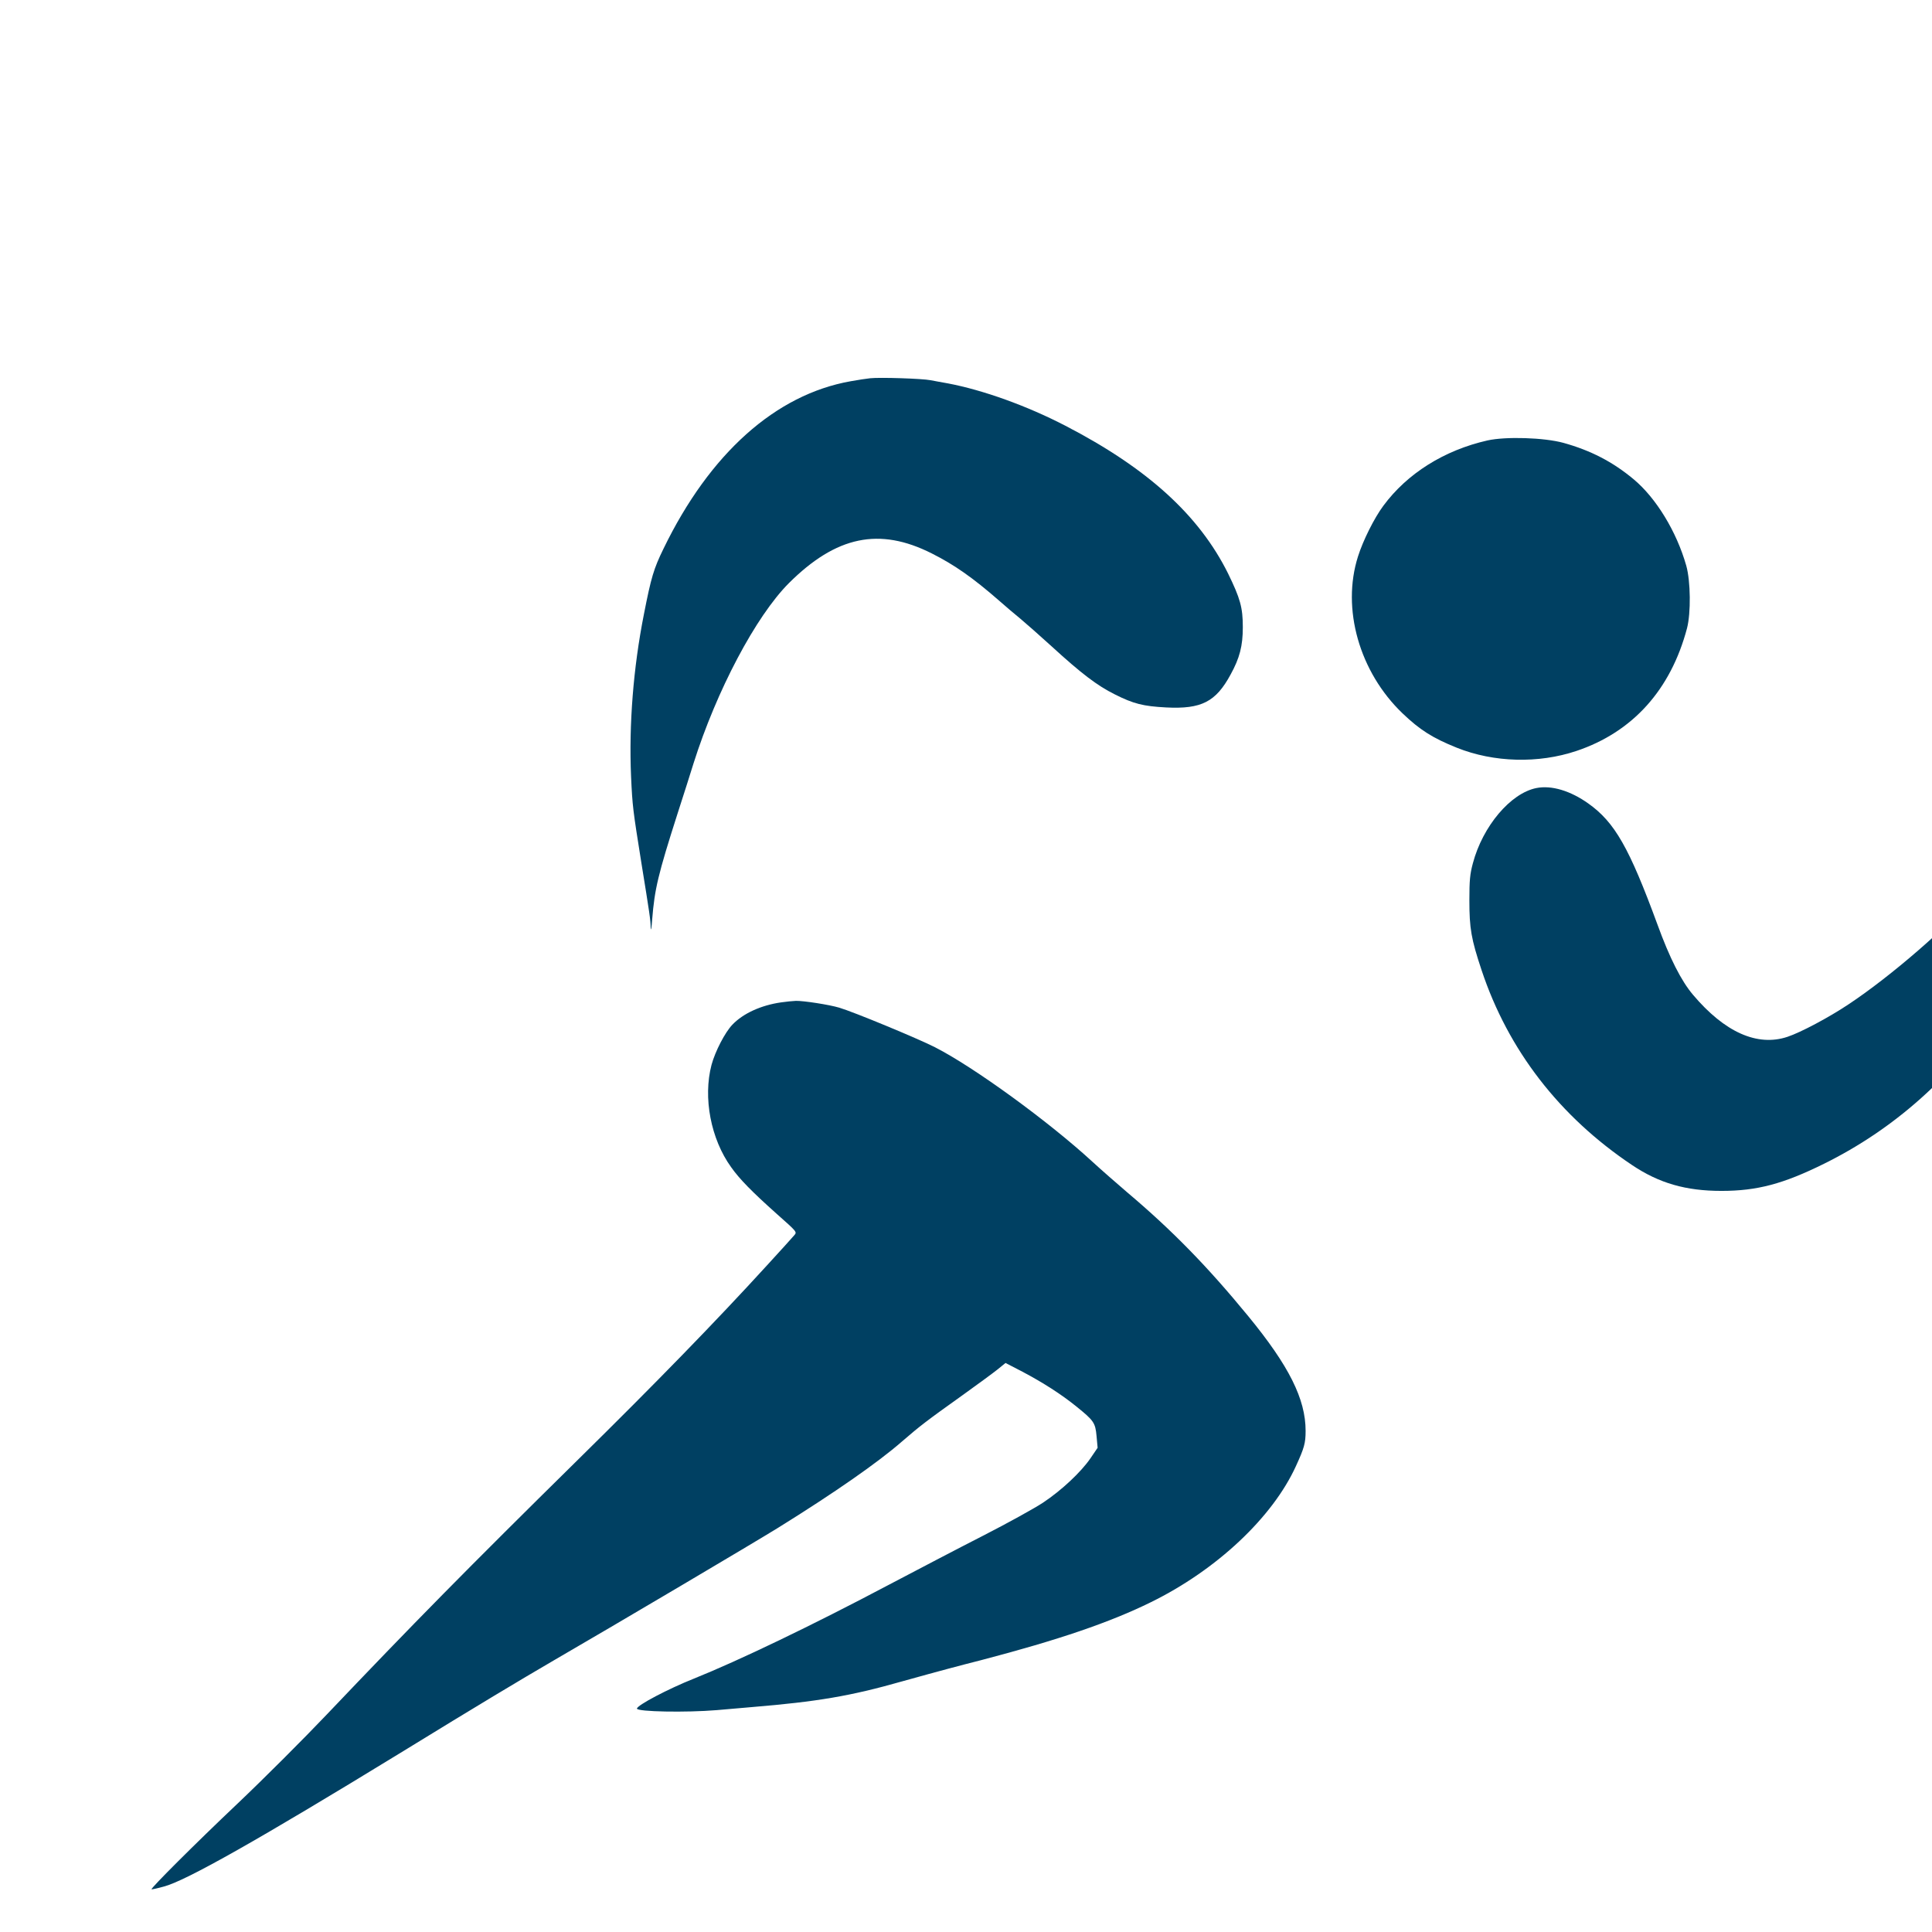 <?xml version="1.0" standalone="no"?>
<!DOCTYPE svg PUBLIC "-//W3C//DTD SVG 20010904//EN"
 "http://www.w3.org/TR/2001/REC-SVG-20010904/DTD/svg10.dtd">
<svg version="1.0" xmlns="http://www.w3.org/2000/svg"
 width="1280pt" height="1280pt" viewBox="-100 -250 1280 1280"
 preserveAspectRatio="xMidYMid meet">
<g transform="translate(0,1002) scale(0.1,-0.1)"
fill="#004062" stroke="none">
<path d="M4765 10014 c-22 -2 -80 -11 -130 -20 -496 -88 -933 -478 -1239
-1109 -65 -133 -82 -190 -130 -435 -70 -353 -100 -731 -85 -1075 9 -197 12
-219 68 -570 55 -339 61 -378 62 -432 1 -26 6 -1 10 57 16 200 39 297 168 700
40 124 88 274 106 333 153 483 412 973 631 1193 314 313 600 373 948 197 149
-75 272 -161 446 -313 41 -36 104 -90 140 -119 36 -30 129 -112 207 -183 199
-182 302 -260 418 -318 125 -63 189 -79 341 -87 234 -12 329 37 427 218 60
109 81 189 81 314 0 130 -17 190 -98 356 -192 386 -534 697 -1077 978 -256
133 -547 237 -779 281 -36 6 -87 16 -115 21 -54 11 -336 20 -400 13z"/>
<path d="M8855 9602 c-287 -65 -532 -219 -690 -433 -61 -82 -135 -231 -168
-336 -110 -346 9 -765 295 -1039 114 -109 198 -163 360 -228 245 -98 540 -106
793 -21 372 125 624 405 732 813 26 100 24 311 -5 414 -64 226 -200 449 -349
573 -139 116 -285 191 -465 241 -128 35 -381 43 -503 16z"/>
<path d="M12700 7683 c-18 -94 -45 -163 -139 -351 -145 -289 -304 -538 -469
-733 -178 -212 -563 -546 -845 -733 -132 -88 -317 -186 -404 -215 -200 -67
-417 30 -627 279 -77 91 -154 242 -235 465 -187 509 -283 677 -457 801 -119
85 -245 123 -345 103 -171 -34 -356 -253 -421 -499 -19 -71 -23 -111 -23 -245
0 -186 12 -256 81 -463 176 -529 516 -969 997 -1291 179 -120 356 -171 592
-171 236 0 409 46 680 180 463 229 851 574 1152 1025 199 298 452 874 523
1194 40 179 42 221 29 479 l-13 242 -32 0 c-31 0 -32 -1 -44 -67z"/>
<path d="M4175 5879 c-133 -19 -251 -73 -322 -147 -49 -50 -115 -178 -139
-267 -57 -217 -5 -491 130 -678 55 -78 136 -161 304 -311 132 -117 133 -118
115 -139 -10 -12 -92 -103 -183 -202 -337 -369 -732 -775 -1250 -1285 -738
-727 -1095 -1090 -1664 -1688 -153 -161 -420 -428 -594 -593 -282 -267 -575
-560 -568 -566 1 -2 38 6 81 18 145 37 639 317 1570 887 516 317 785 478 1020
615 397 230 1317 774 1480 875 372 231 662 433 820 571 119 103 163 137 400
306 99 71 204 148 234 172 l53 43 112 -58 c138 -73 258 -150 358 -231 115 -93
125 -107 133 -196 l7 -77 -47 -69 c-62 -91 -192 -213 -314 -294 -54 -36 -233
-135 -397 -219 -165 -84 -445 -231 -624 -325 -510 -270 -996 -503 -1292 -622
-171 -68 -378 -177 -378 -199 0 -21 327 -27 529 -10 64 6 168 15 231 20 435
36 654 73 995 170 116 32 255 71 310 85 55 15 152 40 215 56 512 134 853 250
1125 384 436 214 806 562 961 902 55 120 64 152 64 233 0 211 -110 431 -380
760 -270 329 -503 568 -805 823 -71 61 -173 150 -225 198 -291 268 -787 629
-1046 761 -114 58 -539 234 -634 262 -67 20 -236 46 -287 45 -21 -1 -65 -5
-98 -10z"/>
</g>
</svg>
